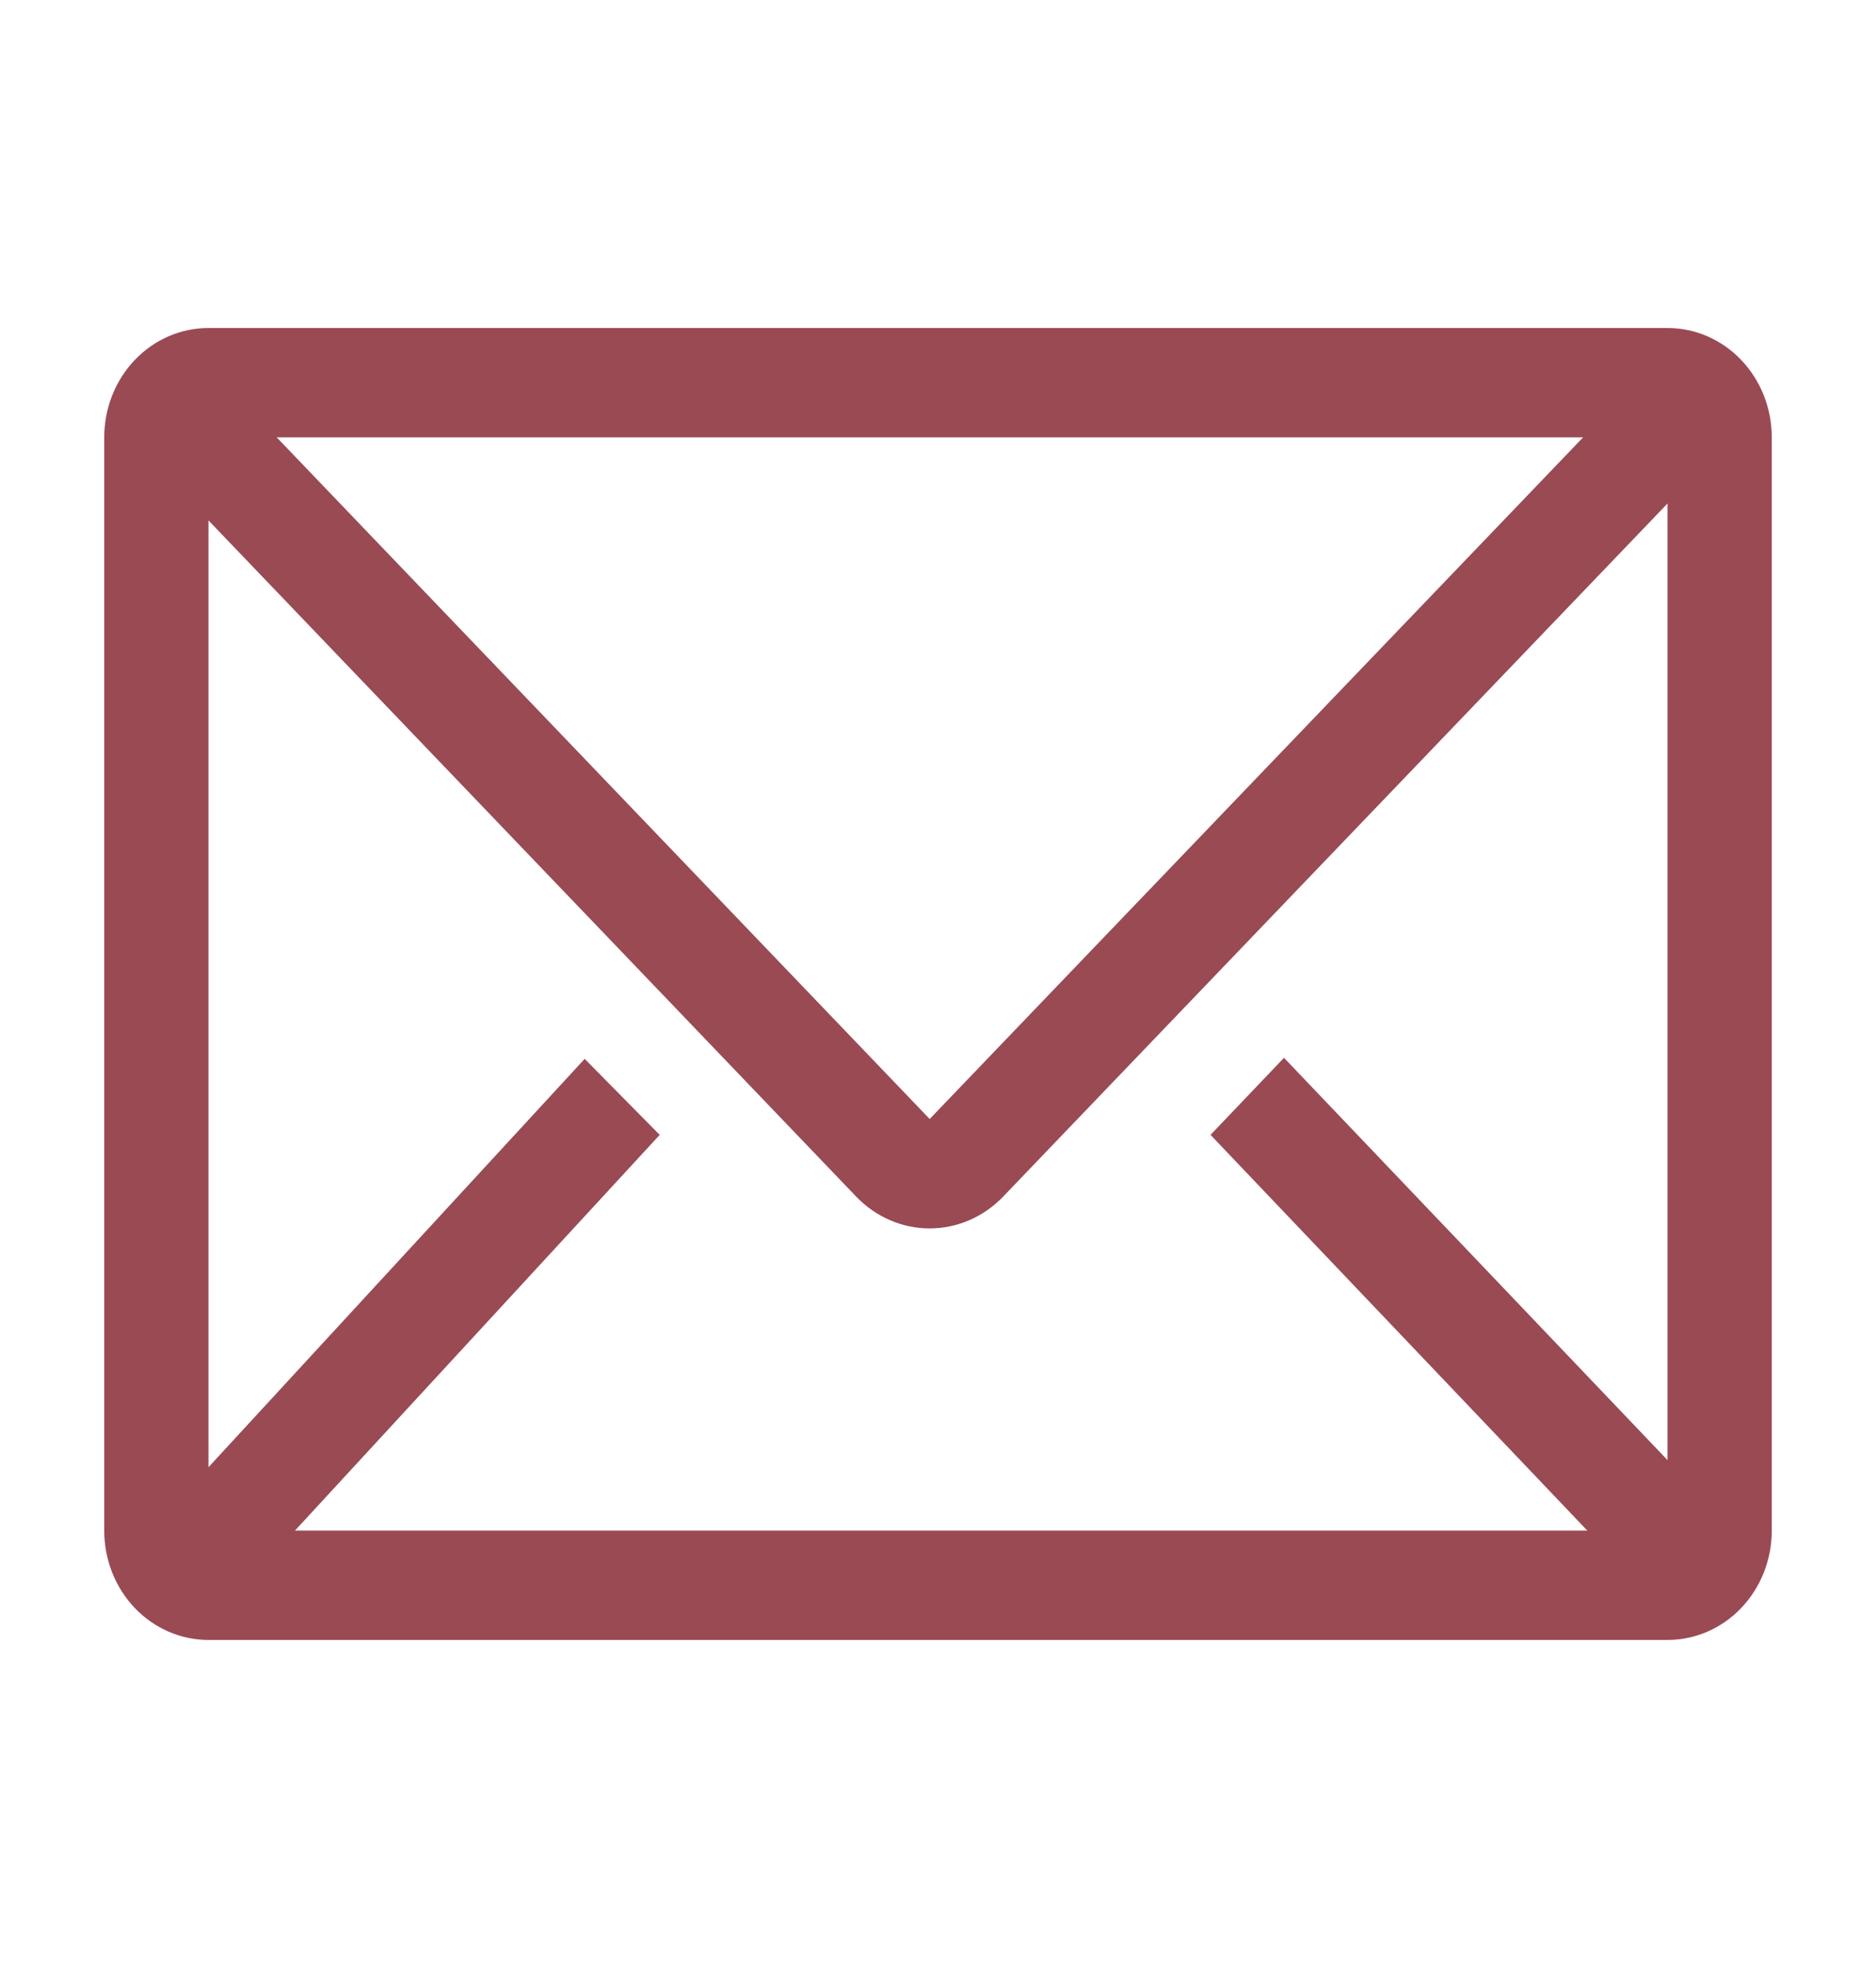 <svg width="41" height="43" viewBox="0 0 41 43" fill="none" xmlns="http://www.w3.org/2000/svg">
<path d="M36.444 7.167H4.556C3.951 7.167 3.372 7.418 2.945 7.866C2.518 8.314 2.278 8.922 2.278 9.556V33.444C2.278 34.078 2.518 34.686 2.945 35.134C3.372 35.582 3.951 35.833 4.556 35.833H36.444C37.048 35.833 37.628 35.582 38.055 35.134C38.482 34.686 38.722 34.078 38.722 33.444V9.556C38.722 8.922 38.482 8.314 38.055 7.866C37.628 7.418 37.048 7.167 36.444 7.167V7.167ZM34.691 33.444H6.446L14.418 24.797L12.778 23.136L4.556 32.059V11.371L18.712 26.146C19.139 26.591 19.716 26.841 20.318 26.841C20.919 26.841 21.497 26.591 21.924 26.146L36.444 11.001V31.904L28.062 23.113L26.456 24.797L34.691 33.444ZM6.047 9.556H34.599L20.318 24.45L6.047 9.556Z" fill="#9A4A53"/>
</svg>

